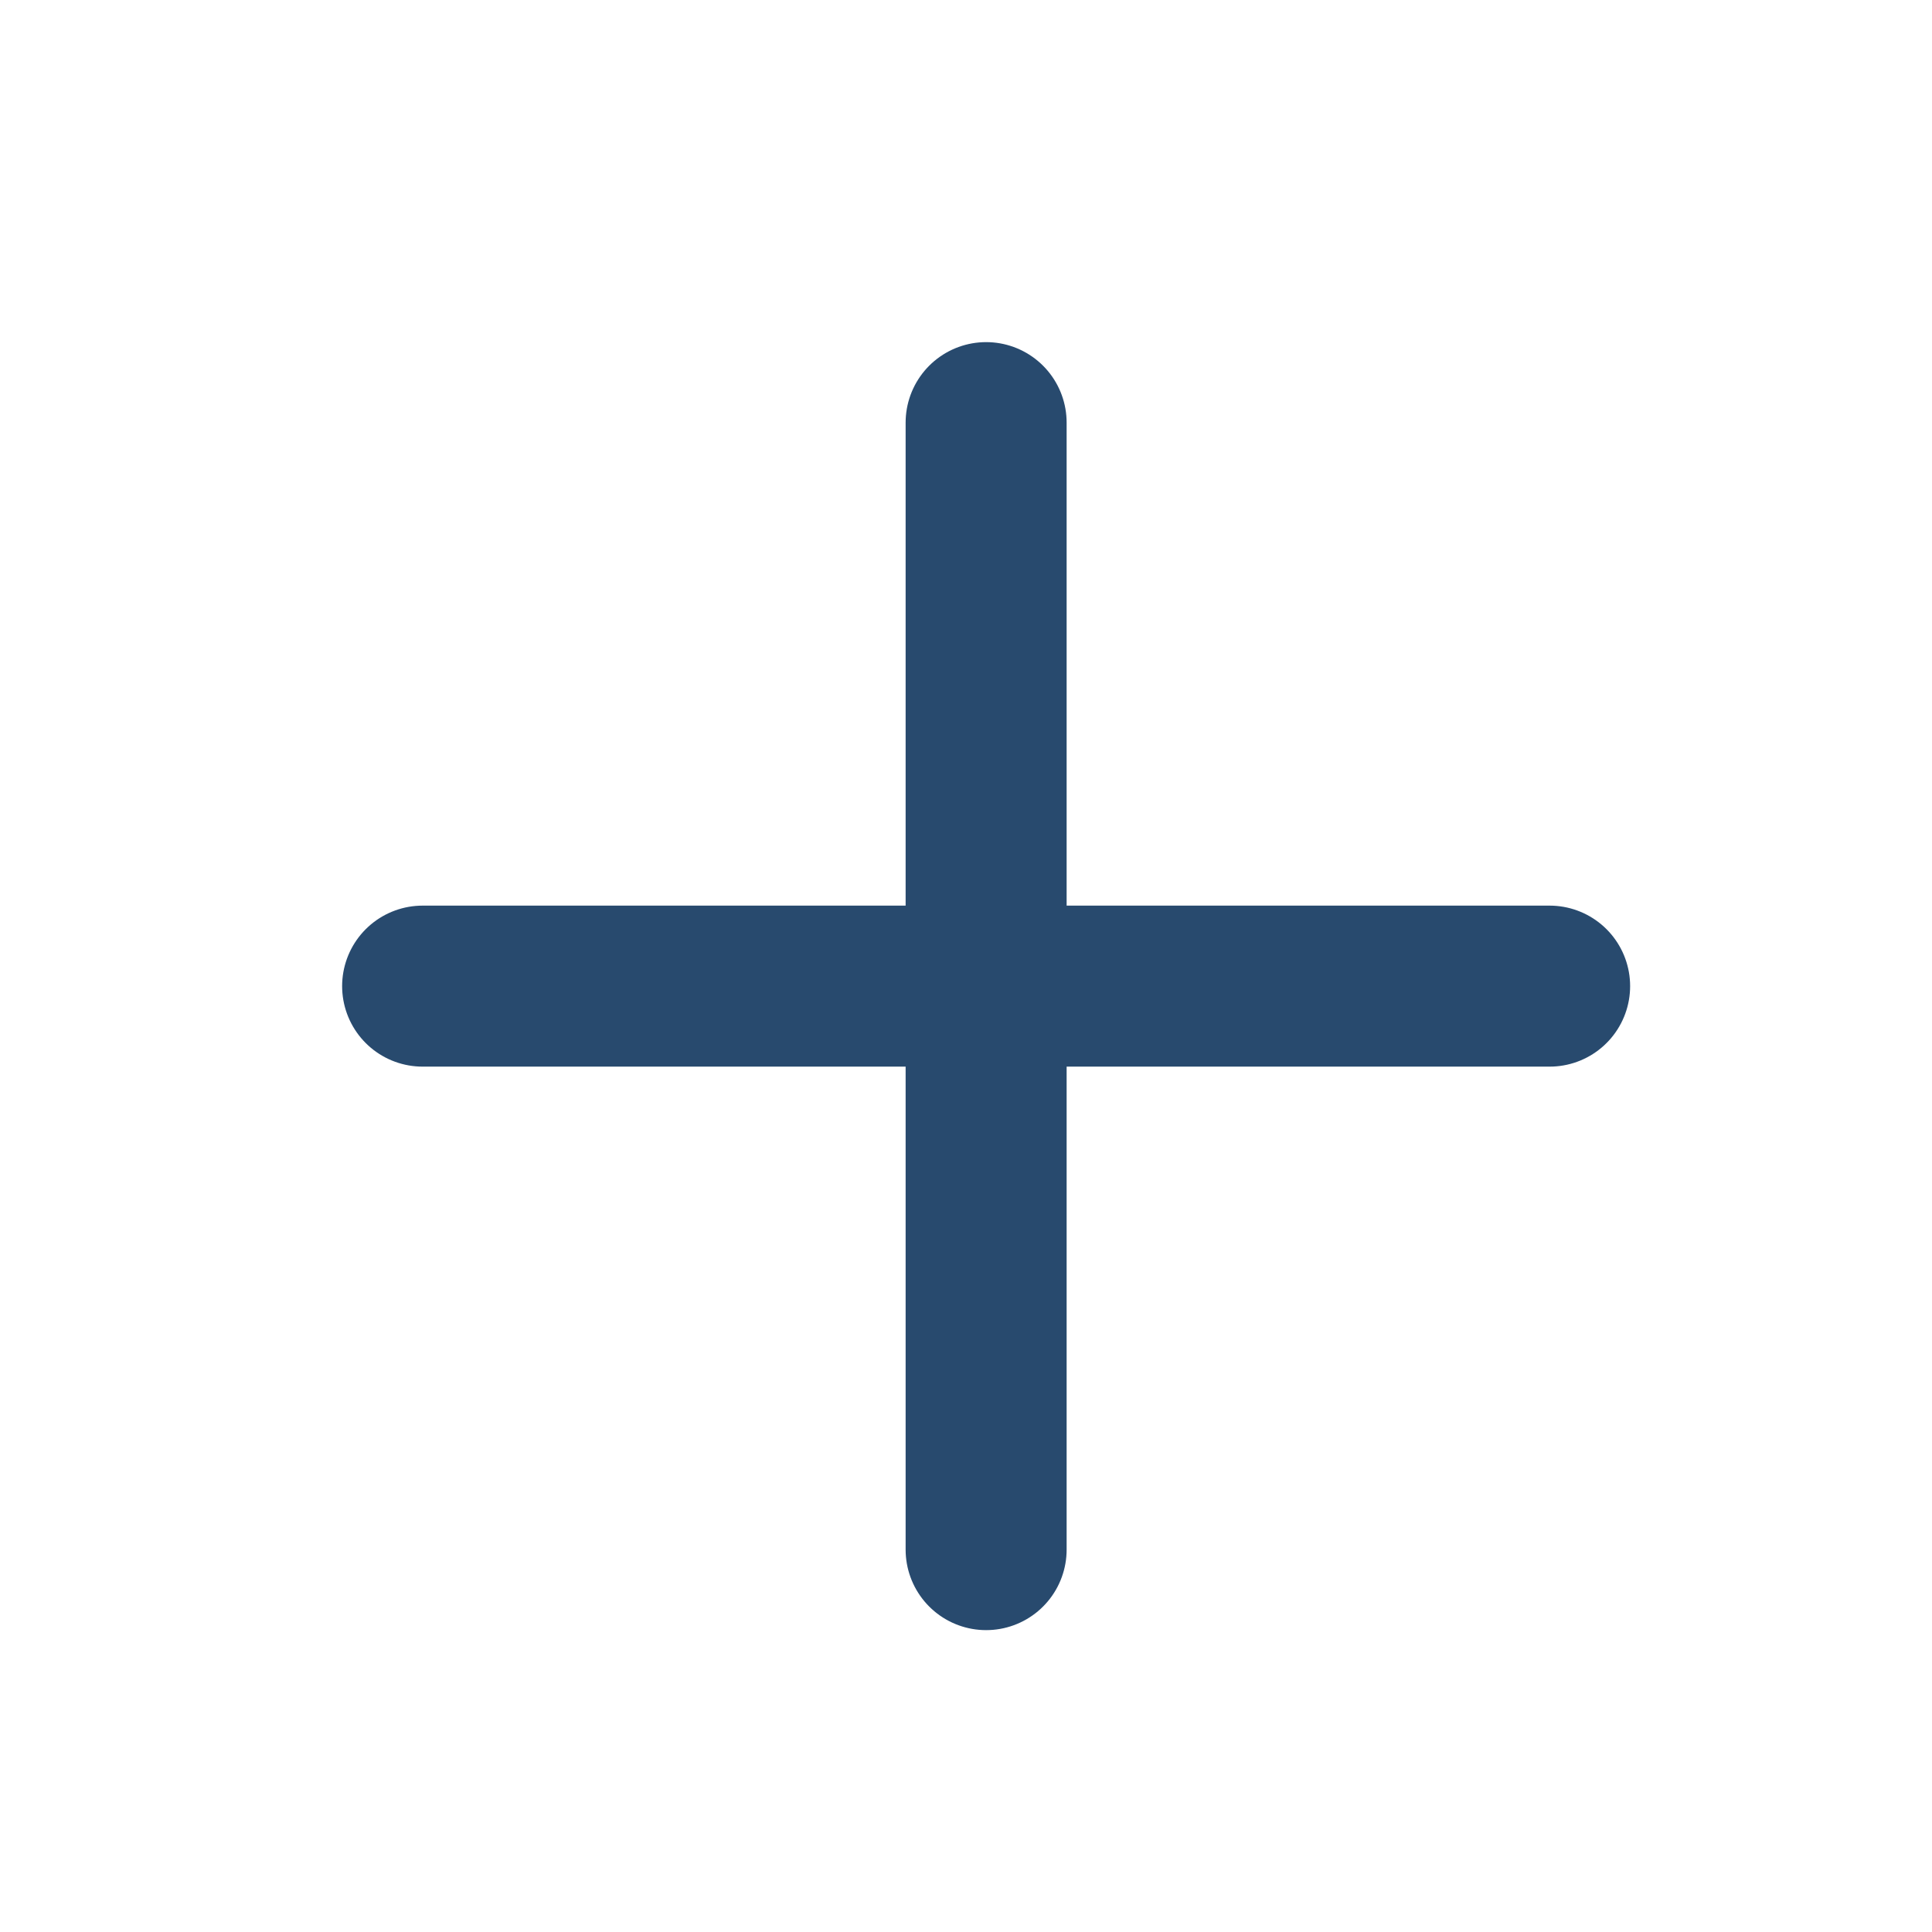 <svg width="24" height="24" viewBox="0 0 24 24" fill="none" xmlns="http://www.w3.org/2000/svg">
<path d="M12.25 5.25V19.25" stroke="#284A6E" stroke-width="2" stroke-linecap="round" stroke-linejoin="round"/>
<path d="M5.25 12.25H19.25" stroke="#284A6E" stroke-width="2" stroke-linecap="round" stroke-linejoin="round"/>
</svg>
